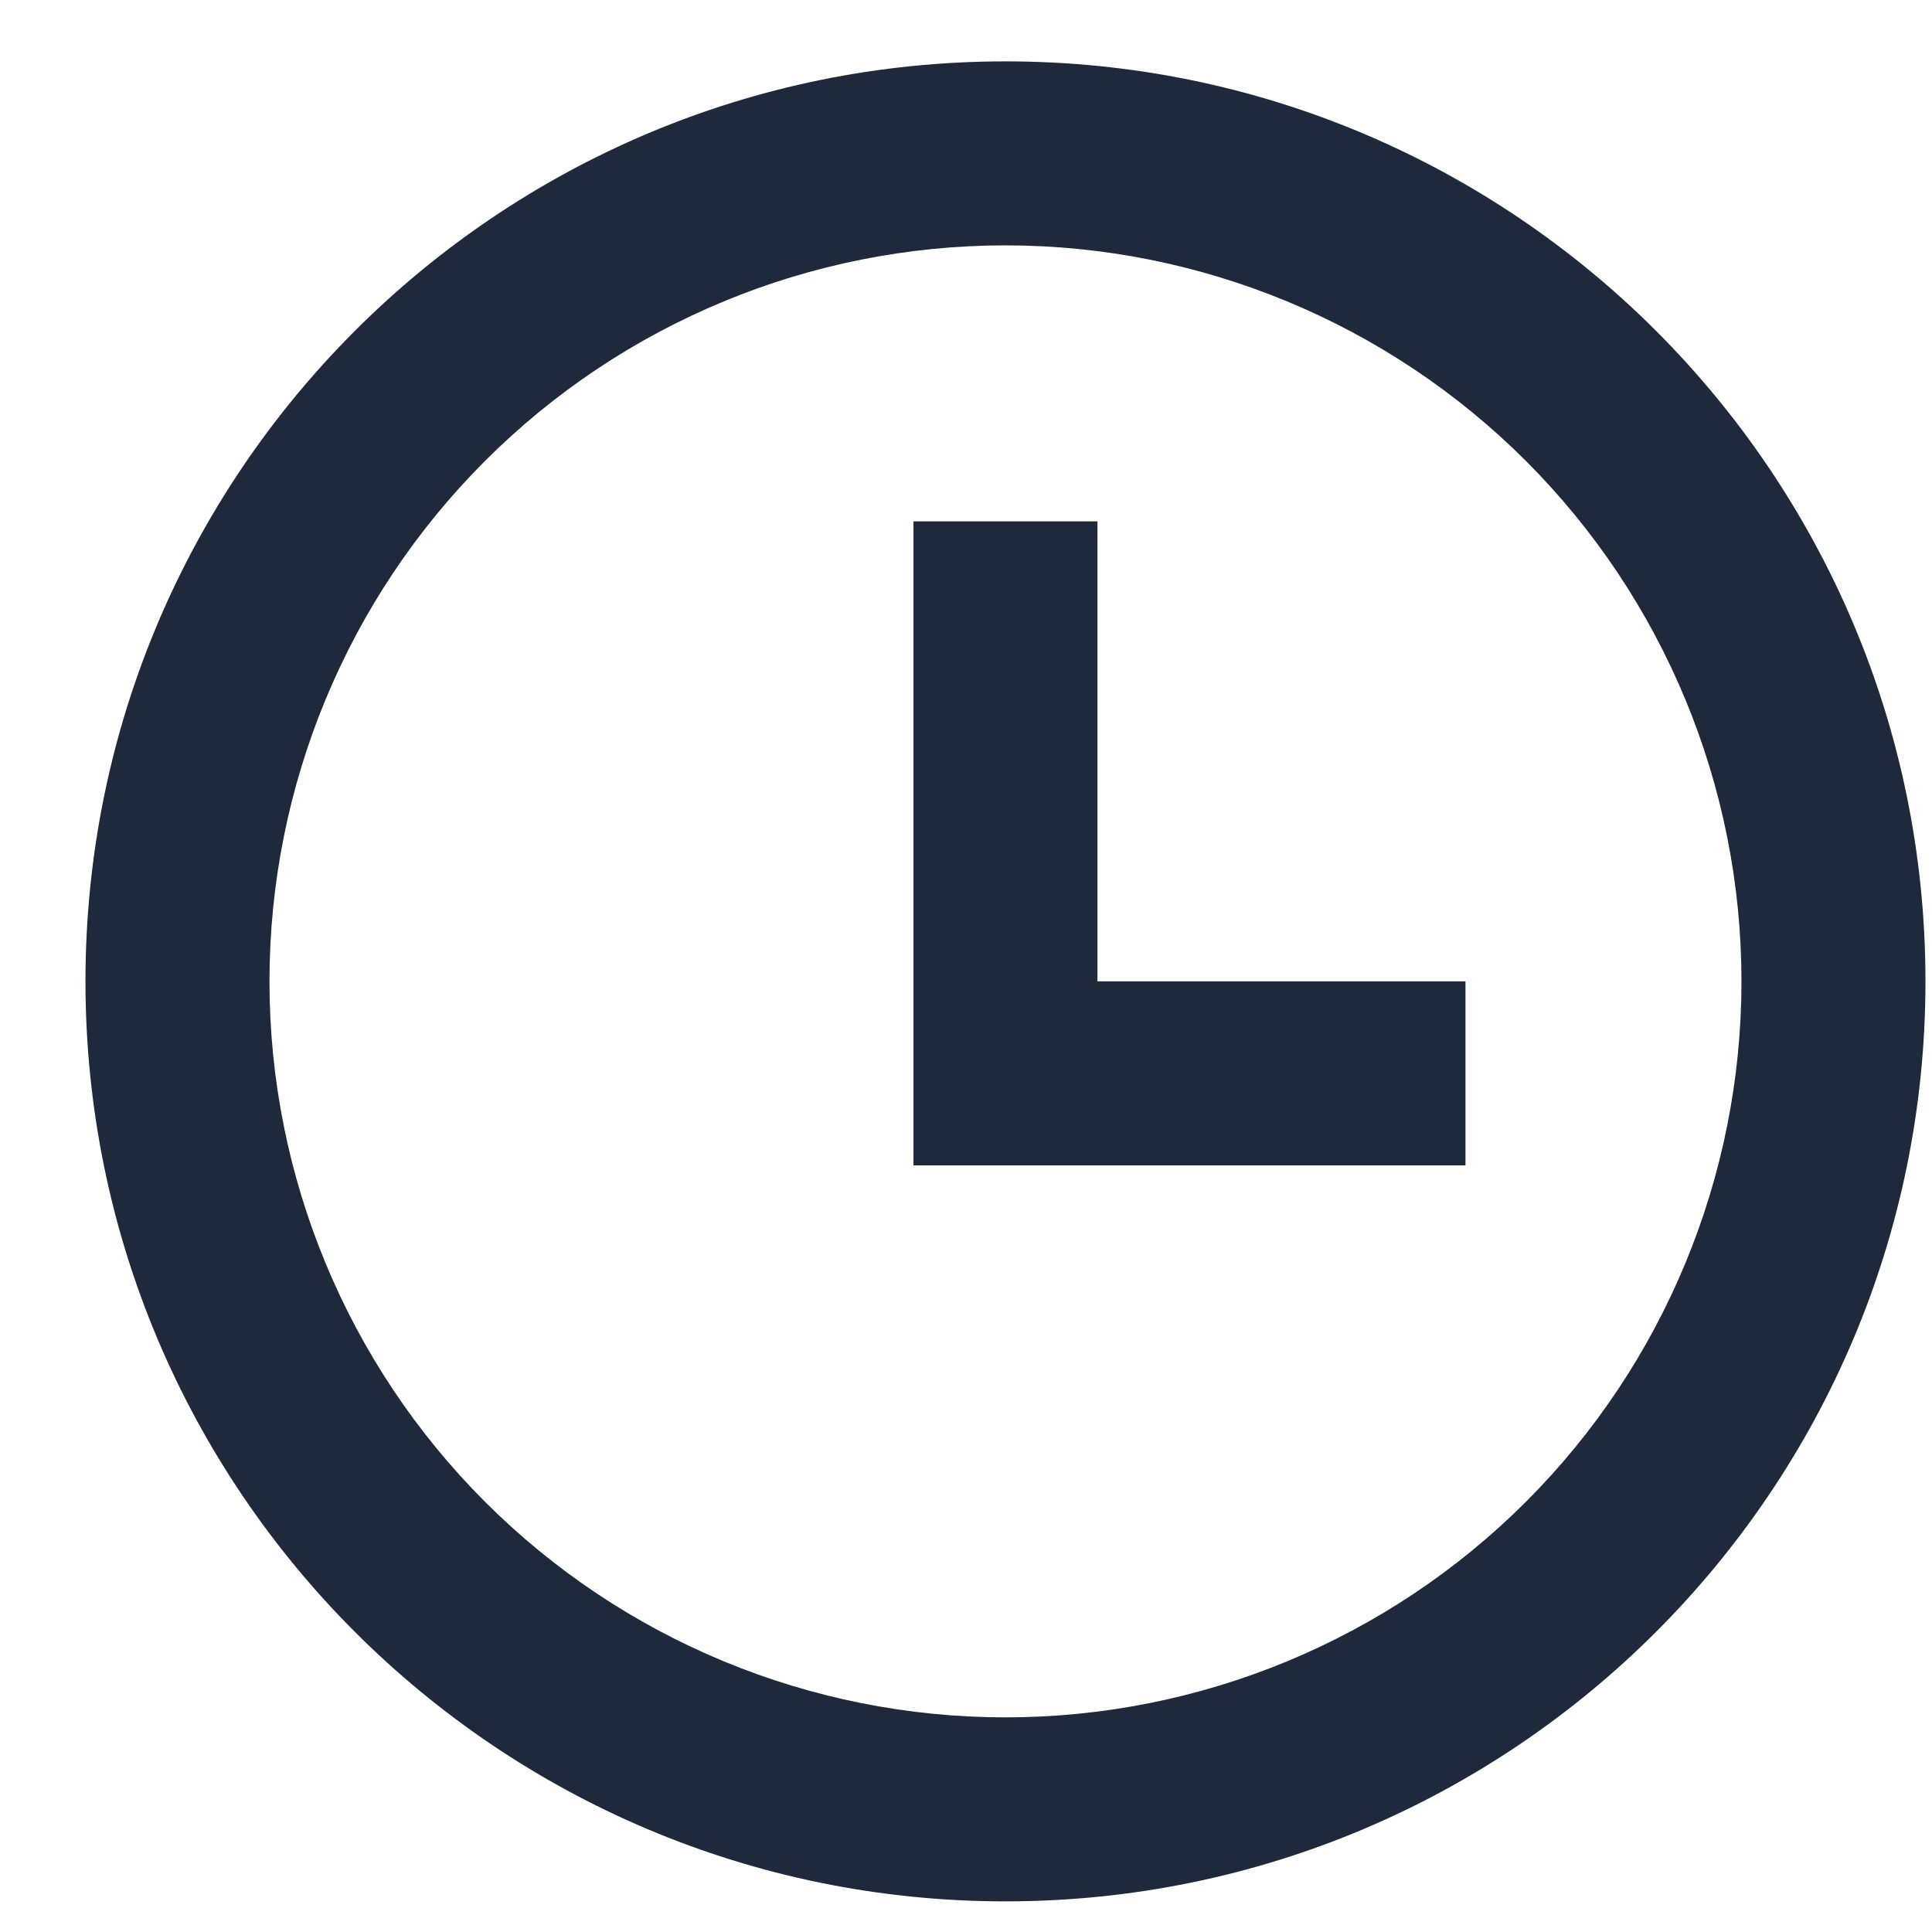 <svg width="21" height="21" viewBox="0 0 21 21" fill="none" xmlns="http://www.w3.org/2000/svg">
<path d="M10.929 20.667C5.406 20.667 0.929 16.19 0.929 10.667C0.929 5.144 5.406 0.667 10.929 0.667C16.452 0.667 20.929 5.144 20.929 10.667C20.929 16.19 16.452 20.667 10.929 20.667ZM10.929 18.667C13.05 18.667 15.085 17.824 16.586 16.324C18.086 14.824 18.929 12.789 18.929 10.667C18.929 8.545 18.086 6.51 16.586 5.01C15.085 3.51 13.05 2.667 10.929 2.667C8.807 2.667 6.772 3.51 5.272 5.01C3.772 6.51 2.929 8.545 2.929 10.667C2.929 12.789 3.772 14.824 5.272 16.324C6.772 17.824 8.807 18.667 10.929 18.667ZM11.929 10.667H15.929V12.667H9.929V5.667H11.929V10.667Z" fill="#1E293B"/>
</svg>
